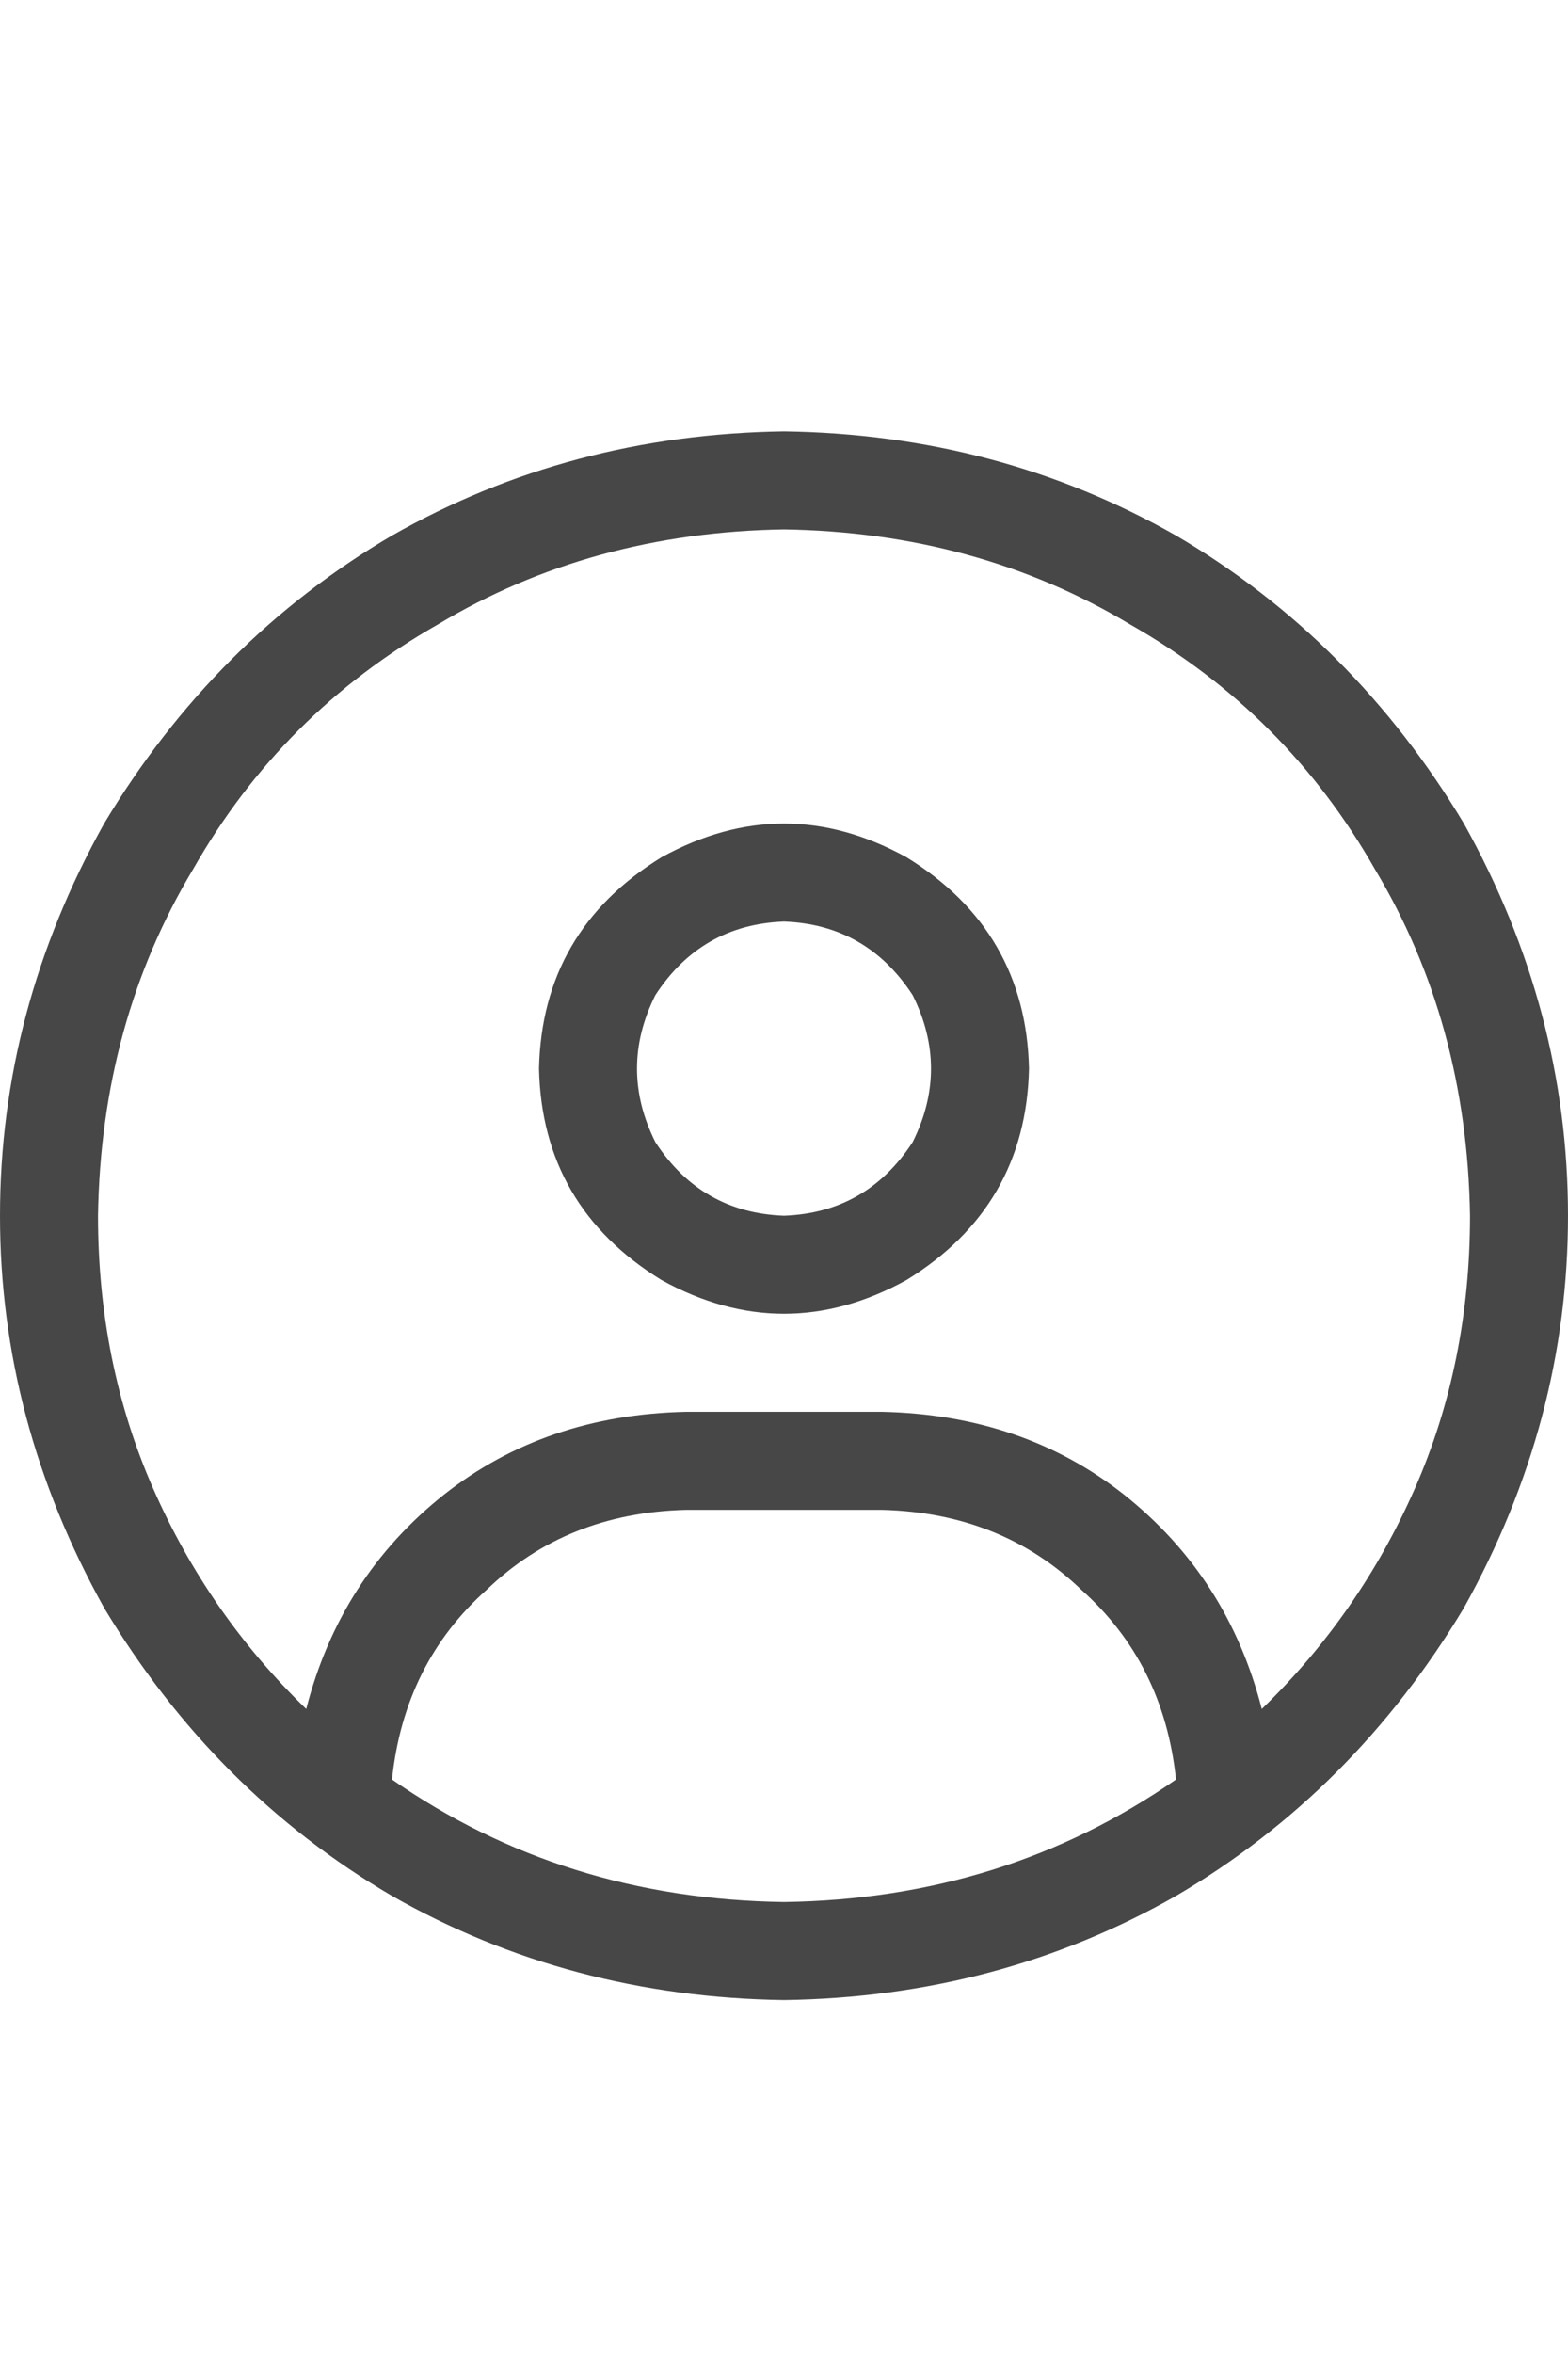 <svg width="20" height="30" viewBox="0 0 20 30" fill="none" xmlns="http://www.w3.org/2000/svg">
<g id="label-paired / lg / circle-user-lg / regular" clip-path="url(#clip0_1731_5221)">
<path id="icon" d="M16.094 21.789C16.927 20.982 17.578 20.044 18.047 18.977C18.516 17.909 18.75 16.75 18.75 15.5C18.724 13.859 18.32 12.388 17.539 11.086C16.784 9.758 15.742 8.716 14.414 7.961C13.112 7.18 11.641 6.776 10 6.75C8.359 6.776 6.888 7.18 5.586 7.961C4.258 8.716 3.216 9.758 2.461 11.086C1.68 12.388 1.276 13.859 1.25 15.5C1.25 16.75 1.484 17.909 1.953 18.977C2.422 20.044 3.073 20.982 3.906 21.789C4.193 20.669 4.779 19.758 5.664 19.055C6.523 18.378 7.552 18.026 8.75 18H11.25C12.448 18.026 13.477 18.378 14.336 19.055C15.221 19.758 15.807 20.669 16.094 21.789ZM15 22.688C14.896 21.698 14.492 20.891 13.789 20.266C13.112 19.615 12.266 19.276 11.25 19.25H8.75C7.734 19.276 6.888 19.615 6.211 20.266C5.508 20.891 5.104 21.698 5 22.688C6.458 23.703 8.125 24.224 10 24.25C11.875 24.224 13.542 23.703 15 22.688ZM10 25.5C8.177 25.474 6.51 25.031 5 24.172C3.49 23.287 2.266 22.062 1.328 20.5C0.443 18.912 0 17.245 0 15.5C0 13.755 0.443 12.088 1.328 10.5C2.266 8.938 3.49 7.714 5 6.828C6.51 5.969 8.177 5.526 10 5.5C11.823 5.526 13.49 5.969 15 6.828C16.51 7.714 17.734 8.938 18.672 10.5C19.557 12.088 20 13.755 20 15.5C20 17.245 19.557 18.912 18.672 20.5C17.734 22.062 16.51 23.287 15 24.172C13.49 25.031 11.823 25.474 10 25.5ZM10 15.5C10.703 15.474 11.25 15.162 11.641 14.562C11.953 13.938 11.953 13.312 11.641 12.688C11.25 12.088 10.703 11.776 10 11.75C9.297 11.776 8.75 12.088 8.359 12.688C8.047 13.312 8.047 13.938 8.359 14.562C8.75 15.162 9.297 15.474 10 15.5ZM6.875 13.625C6.901 12.453 7.422 11.555 8.438 10.93C9.479 10.357 10.521 10.357 11.562 10.93C12.578 11.555 13.099 12.453 13.125 13.625C13.099 14.797 12.578 15.695 11.562 16.32C10.521 16.893 9.479 16.893 8.438 16.32C7.422 15.695 6.901 14.797 6.875 13.625Z" fill="black" fill-opacity="0.72"/>
</g>
<defs>
<clipPath id="clip0_1731_5221">
<rect width="20" height="30" fill="white"/>
</clipPath>
</defs>
</svg>

